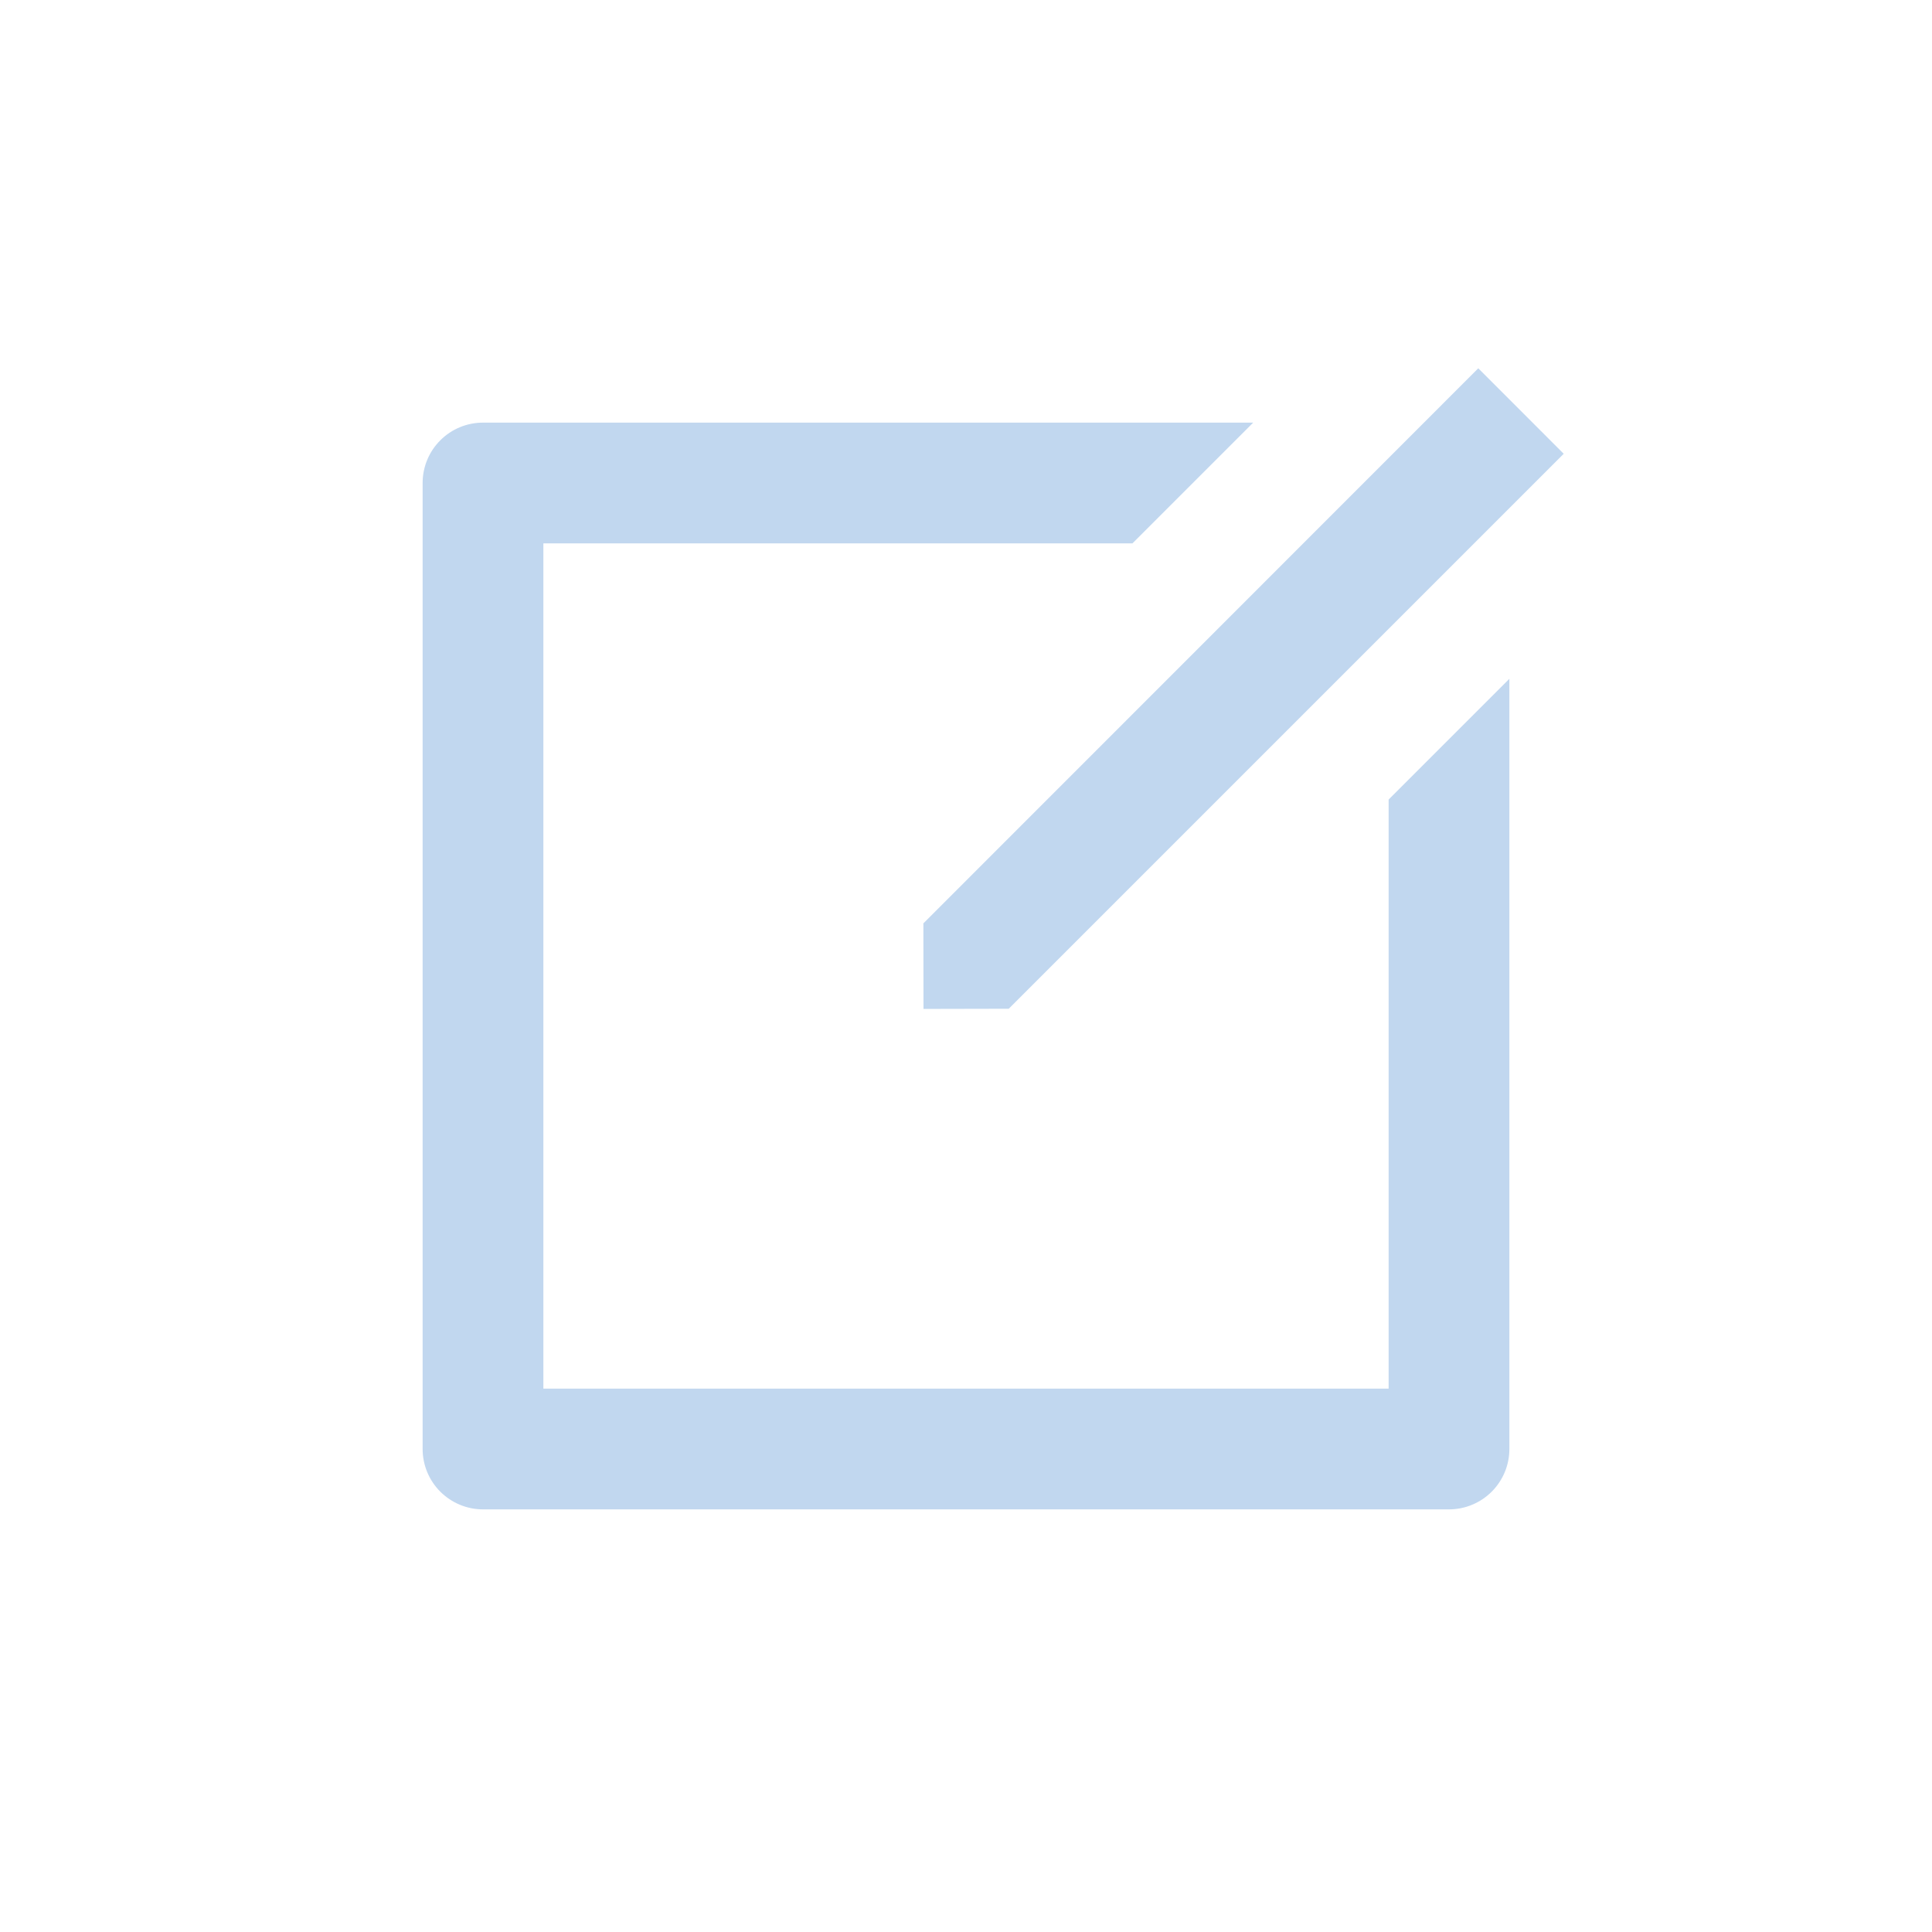 <svg width="32" height="32" viewBox="0 0 32 32" fill="none" xmlns="http://www.w3.org/2000/svg">
<path d="M20.757 7L18.757 9H9V23H23V13.243L25 11.243V24C25 24.265 24.895 24.519 24.707 24.707C24.52 24.894 24.265 25 24 25H8C7.735 25 7.48 24.894 7.293 24.707C7.105 24.519 7 24.265 7 24V8C7 7.734 7.105 7.48 7.293 7.293C7.48 7.105 7.735 7 8 7H20.757V7ZM24.485 6.1L25.9 7.516L16.708 16.708L15.296 16.711L15.294 15.294L24.485 6.1V6.1Z" fill="#C1D7EF"/>
</svg>
